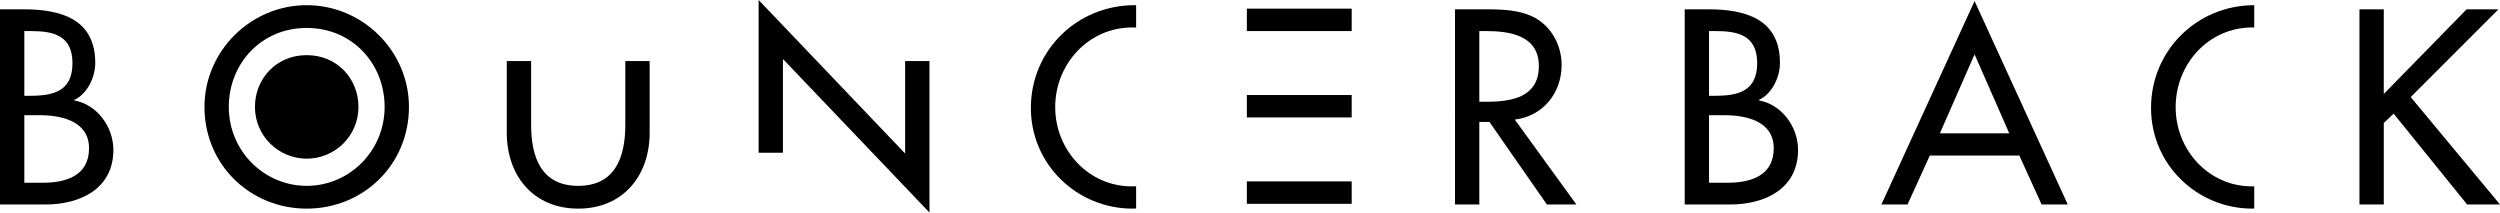 <?xml version="1.0" encoding="utf-8"?>
<!-- Generator: Adobe Illustrator 19.2.1, SVG Export Plug-In . SVG Version: 6.00 Build 0)  -->
<svg version="1.1" xmlns="http://www.w3.org/2000/svg" xmlns:xlink="http://www.w3.org/1999/xlink" x="0px" y="0px"
	 viewBox="0 0 965.894 82.105" enable-background="new 0 0 965.894 82.105" xml:space="preserve">
<g id="Capa_1">
	<g>
		<path d="M0,3.601h9.201c14.201,0,27.602,3.7,27.602,20.701c0,5.5-3,11.9-8.101,14.301v0.2c8.901,1.6,15.101,10.301,15.101,19.101
			c0,15.102-12.901,21.102-26.202,21.102H0V3.601z M9.4,37.002h2.4c8.9,0,16.201-1.8,16.201-12.601c0-10.601-7.201-12.4-16.001-12.4
			H9.4V37.002z M9.4,70.604h7.201c8.701,0,17.801-2.601,17.801-13.301c0-10.601-10.801-12.801-19.201-12.801H9.4V70.604z"/>
		<path d="M158.003,41.303c0,22.401-17.701,39.302-39.502,39.302c-21.801,0-39.502-16.9-39.502-39.302
			C78.999,19.701,96.9,2,118.501,2C140.103,2,158.003,19.701,158.003,41.303z M148.603,41.303c0-16.602-12.401-30.502-30.102-30.502
			c-17.701,0-30.102,13.9-30.102,30.502c0,17.201,13.801,30.502,30.102,30.502C134.802,71.805,148.603,58.504,148.603,41.303z
			 M138.501,41.303c0-10.886-8.239-20-20-20c-11.761,0-20,9.114-20,20c0,11.279,9.169,20,20,20
			C129.332,61.303,138.501,52.581,138.501,41.303z"/>
		<path d="M205.198,23.603v24.5c0,12.301,3.7,23.702,18.201,23.702s18.201-11.401,18.201-23.702v-24.5h9.4v27.7
			c0,16.602-10.3,29.302-27.602,29.302c-17.301,0-27.602-12.7-27.602-29.302v-27.7H205.198z"/>
		<path d="M293.097,0L349.7,59.304V23.603h9.4v58.503l-56.603-59.304v36.201h-9.401V0z"/>
		<path d="M650.895,3.601h9.2c14.201,0,27.602,3.7,27.602,20.701c0,5.5-3,11.9-8.101,14.301v0.2
			c8.901,1.6,15.102,10.301,15.102,19.101c0,15.102-12.901,21.102-26.202,21.102h-17.601V3.601z M660.295,37.002h2.4
			c8.9,0,16.201-1.8,16.201-12.601c0-10.601-7.201-12.4-16.001-12.4h-2.601V37.002z M660.295,70.604h7.2
			c8.701,0,17.802-2.601,17.802-13.301c0-10.601-10.801-12.801-19.201-12.801h-5.801V70.604z"/>
		<path d="M952.993,3.601h12.301l-33.902,33.901l34.503,41.503h-12.701l-28.401-35.103l-3.801,3.601v31.502h-9.4V3.601h9.4v32.702
			L952.993,3.601z"/>
		<path d="M438.947,71.951c-1,0.032-1.104,0.054-1.668,0.054c-16.801,0-29.593-14.102-29.593-30.603
			c0-16.701,12.887-30.802,29.788-30.802c0.494,0,1.472,0.016,1.472,0.041V2.018c0-0.003-0.373-0.018-0.567-0.018
			c-22.201,0-40.094,17.401-40.094,39.702c0,21.802,17.788,38.902,39.289,38.902c0.456,0,1.372-0.031,1.372-0.049V71.951z"/>
		<path d="M870.947,71.979c0,0.014-0.509,0.026-0.877,0.026c-16.801,0-29.49-14.102-29.49-30.603
			c0-16.701,12.733-30.802,29.634-30.802c0.299,0,0.732,0.011,0.732,0.021V2c-22,0-39.879,17.401-39.879,39.702
			c0,21.802,17.689,38.902,39.191,38.902c0.263,0,0.688-0.022,0.688-0.028V71.979z"/>
		<g>
			<rect x="481.731" y="3.341" width="40.503" height="8.66"/>
			<rect x="481.731" y="36.713" width="40.503" height="8.66"/>
			<rect x="481.731" y="70.085" width="40.503" height="8.66"/>
		</g>
		<path d="M745.592,60.104l-8.601,18.901h-10.101l36.002-78.604l36.002,78.604h-10.101l-8.6-18.901H745.592z M762.893,21.001
			l-13.4,30.502h26.802L762.893,21.001z"/>
		<g>
			<path d="M609.049,79.005h-11.4l-22.201-31.902h-3.9v31.902h-9.4V3.601h11.4c6.701,0,13.9,0.1,19.901,3.5
				c6.3,3.7,9.9,10.801,9.9,18.001c0,10.801-7.2,19.801-18.101,21.102L609.049,79.005z M571.547,39.303h3
				c9.601,0,20.002-1.801,20.002-13.801c0-11.801-11.201-13.501-20.502-13.501h-2.5V39.303z"/>
		</g>
	</g>
</g>
<g id="referencia">
</g>
<g id="Logo">
</g>
</svg>
